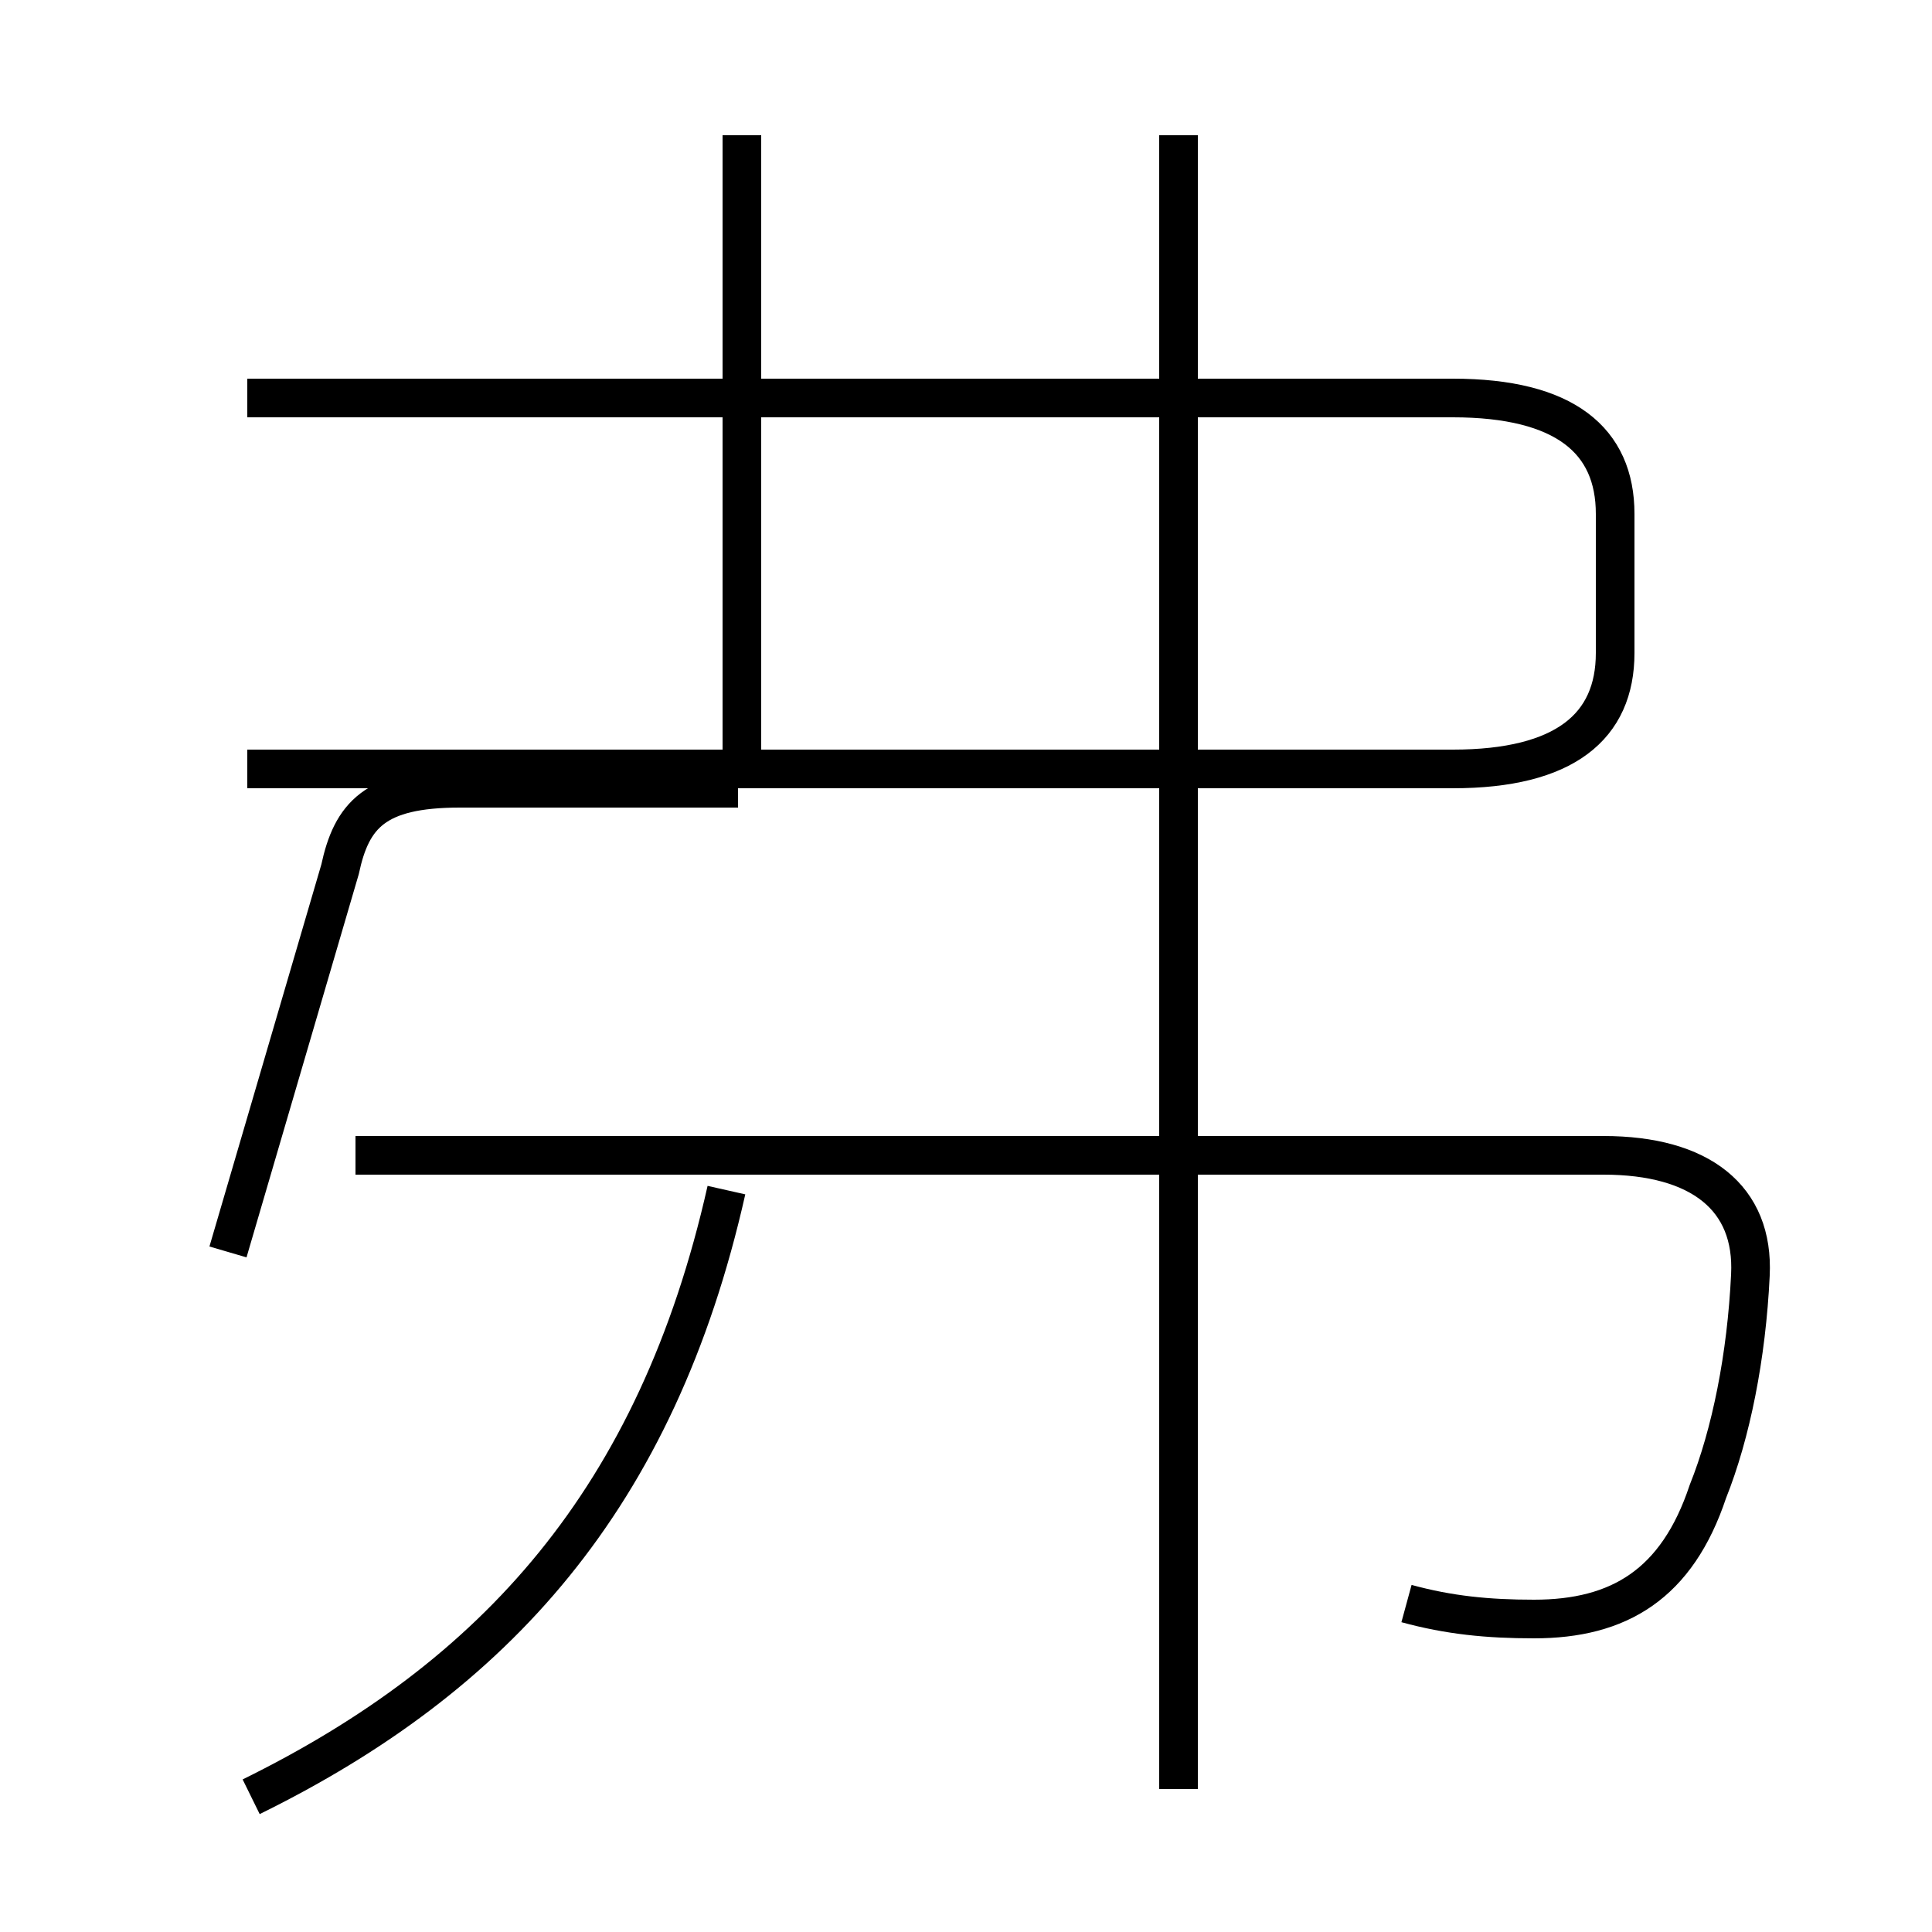 <?xml version='1.0' encoding='utf8'?>
<svg viewBox="0.0 -6.0 50.0 50.0" version="1.1" xmlns="http://www.w3.org/2000/svg">
<rect x="0.0" y="-6.0" width="50.0" height="50.0" fill="#808080" stroke="none"/>
<rect x="-1000" y="-1000" width="2000" height="2000" stroke="white" fill="white"/>
<g style="fill:white;stroke:#000000;  stroke-width:1">
<path d="M 6.5 2.5 C 12.8 -0.6 17.0 -5.2 18.8 -13.2 M 5.9 -11.6 L 8.8 -21.5 C 9.1 -22.9 9.7 -23.6 11.9 -23.6 L 19.1 -23.6 M 36.4 -2.5 C 37.5 -2.2 38.5 -2.1 39.7 -2.1 C 41.9 -2.1 43.4 -3.0 44.2 -5.4 C 44.8 -6.9 45.2 -8.9 45.3 -11.0 C 45.4 -13.0 44.0 -14.1 41.5 -14.1 L 9.2 -14.1 M 30.5 2.3 L 30.5 -40.5 M 19.2 -24.1 L 19.2 -40.5 M 6.4 -33.7 L 37.6 -33.7 C 40.5 -33.7 41.8 -32.6 41.8 -30.7 L 41.8 -27.1 C 41.8 -25.2 40.5 -24.1 37.6 -24.1 L 6.4 -24.1" transform="translate(0.0 38.0)" />
</g>
</svg>